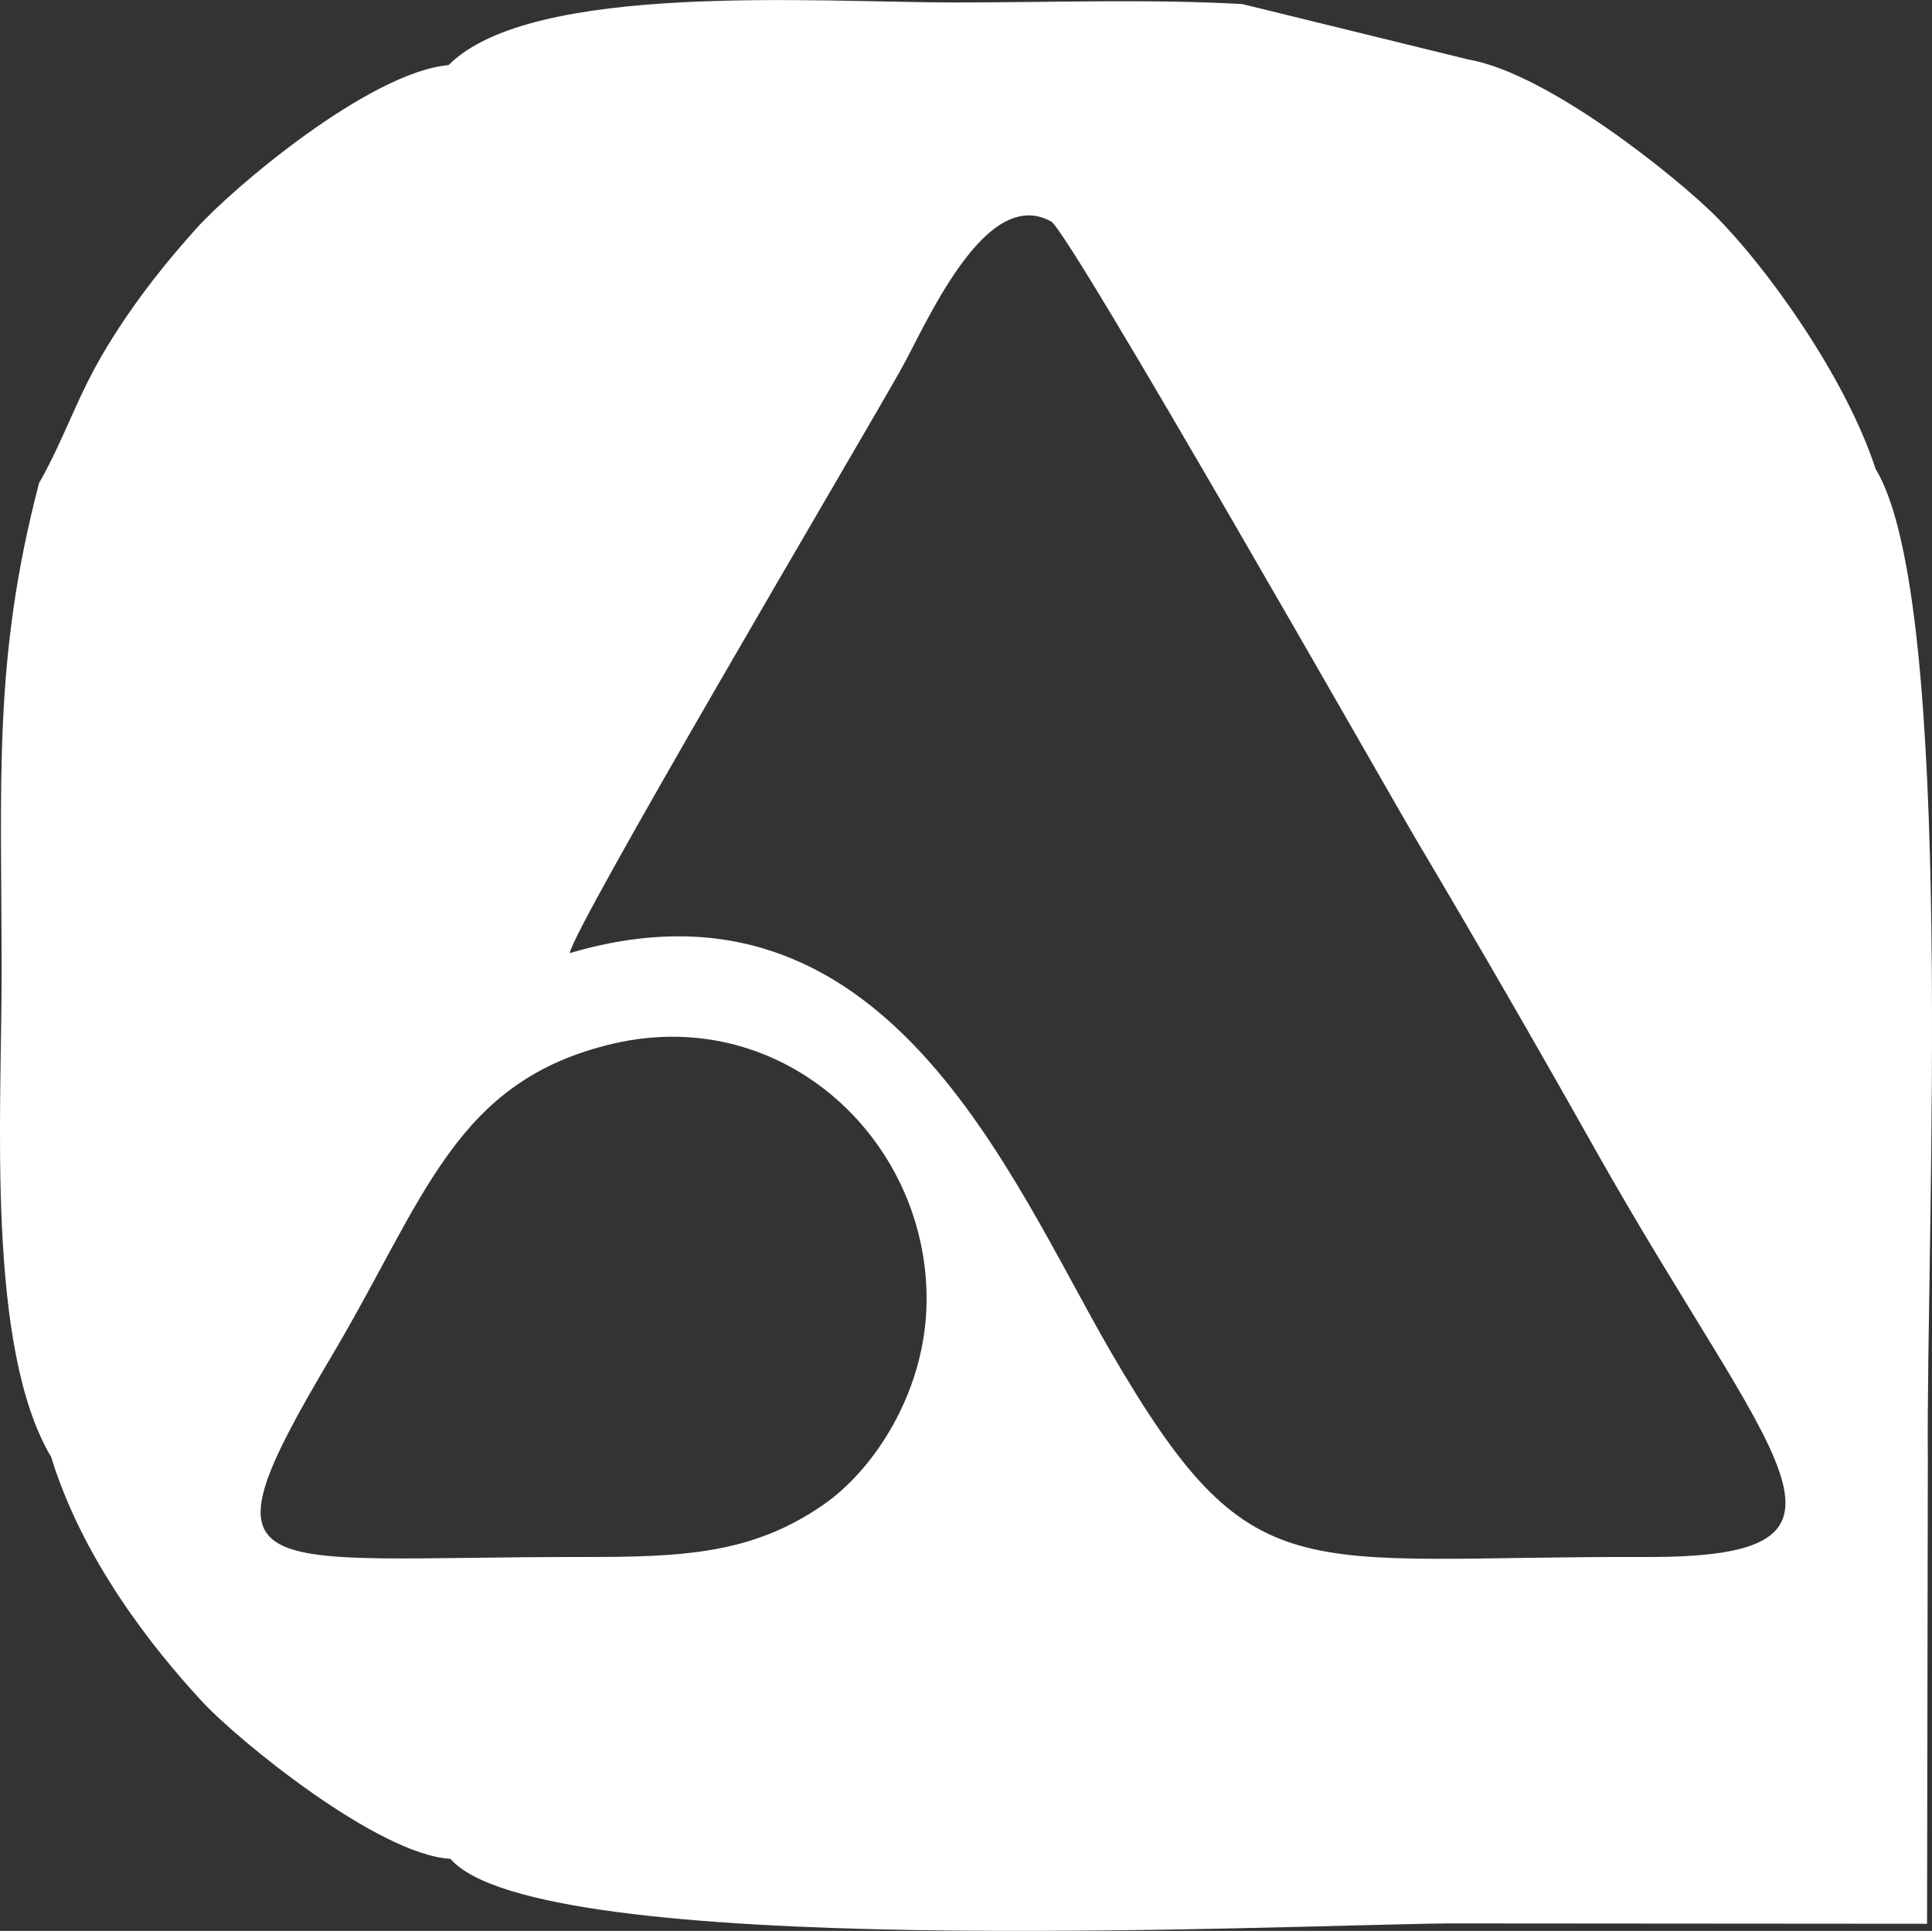 <?xml version="1.0" encoding="UTF-8"?>
<!DOCTYPE svg PUBLIC "-//W3C//DTD SVG 1.1//EN" "http://www.w3.org/Graphics/SVG/1.1/DTD/svg11.dtd">
<!-- Creator: CorelDRAW 2021 (64 Bit) -->
<svg xmlns="http://www.w3.org/2000/svg" xml:space="preserve" width="18.015mm" height="18.007mm" version="1.1" style="shape-rendering:geometricPrecision; text-rendering:geometricPrecision; image-rendering:optimizeQuality; fill-rule:evenodd; clip-rule:evenodd"
viewBox="0 0 49194 49172"
 xmlns:xlink="http://www.w3.org/1999/xlink"
 xmlns:xodm="http://www.corel.com/coreldraw/odm/2003">
 <rect x="0" y="0" width="49194" height="49172" fill="#333333" stroke="none"/>
 <defs>
  <style type="text/css">
   <![CDATA[
    .fil0 {fill:white}
   ]]>
  </style>
 </defs>
 <g id="Camada_x0020_1">
  <path class="fil0" d="M1301 37097c791,2593 2561,4853 3871,6261 877,942 4443,3872 6296,3978 2243,2590 20696,1698 25402,1645l12198 9 20 -11862c-50,-5634 737,-21796 -1332,-25191 -785,-2405 -2852,-5229 -4108,-6470 -973,-962 -4229,-3602 -6264,-3953l-5754 -1411c-2362,-132 -4936,-40 -7320,-40 -3472,0 -10767,-542 -12888,1595 -2013,179 -5491,3125 -6411,4148 -686,763 -1507,1747 -2280,3015 -786,1291 -1059,2291 -1736,3480 -1179,4497 -954,7569 -954,12509 0,3565 -397,9497 1259,12289zm13205 -12825c8027,-2371 11187,5692 13777,10151 3616,6227 4678,5196 13606,5227 6298,22 3245,-2348 -1284,-10401 -1504,-2675 -3023,-5304 -4582,-7931 -530,-892 -8781,-15412 -9258,-15677 -1696,-946 -3204,2675 -3843,3802 -1330,2342 -8298,14130 -8415,14829zm1095 2309c-4023,942 -4776,3939 -7152,7945 -3540,5967 -2146,5115 6402,5124 2560,3 4312,-82 6110,-1328 1307,-905 2543,-2828 2627,-4990 164,-4173 -3568,-7786 -7987,-6752z"/>
 </g>
</svg>
